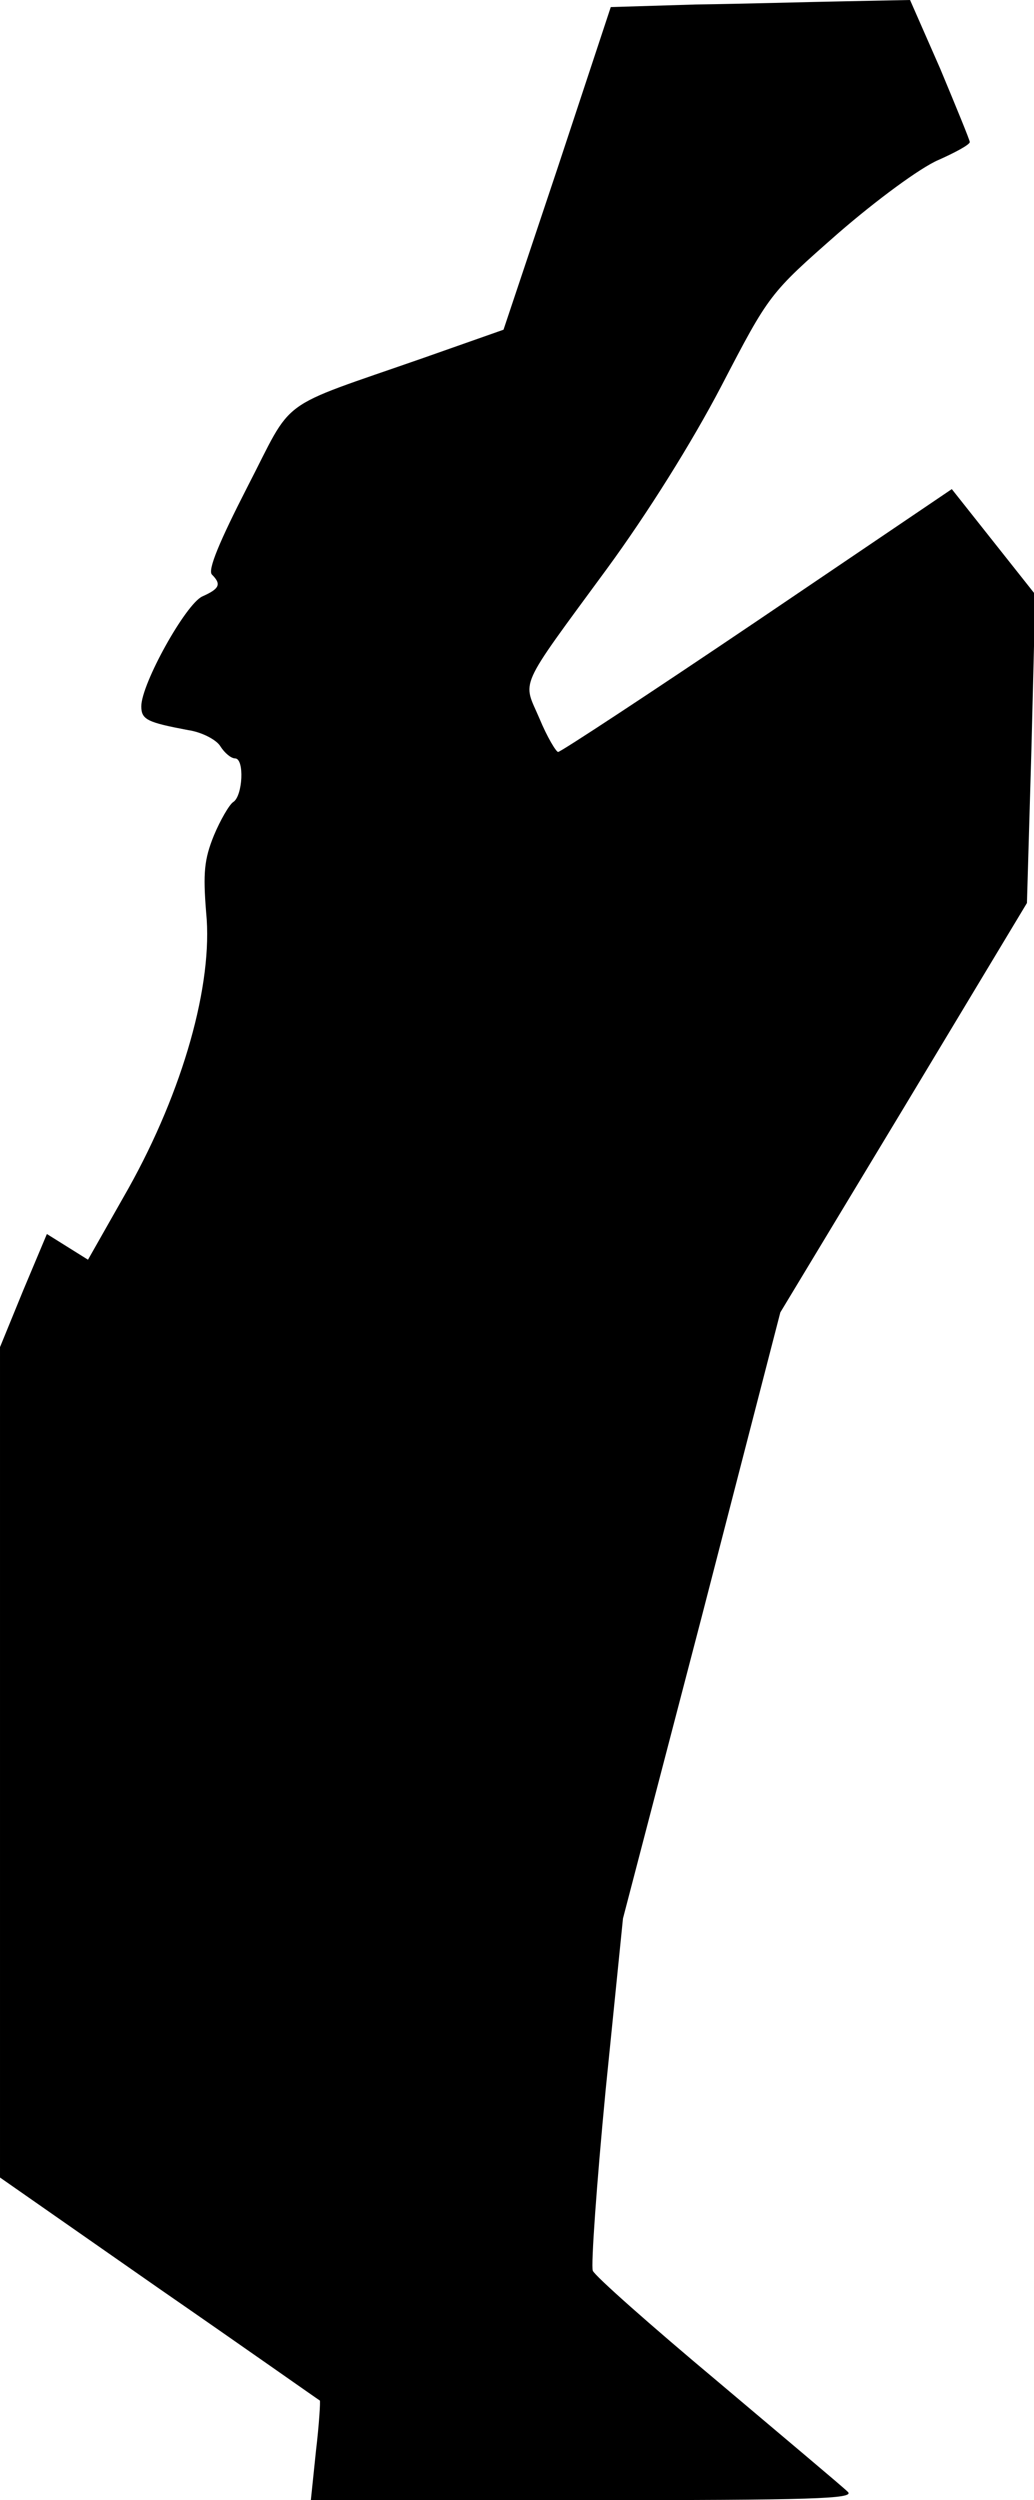 <?xml version="1.0" standalone="no"?>
<!DOCTYPE svg PUBLIC "-//W3C//DTD SVG 20010904//EN"
 "http://www.w3.org/TR/2001/REC-SVG-20010904/DTD/svg10.dtd">
<svg version="1.0" xmlns="http://www.w3.org/2000/svg"
 width="161pt" height="389pt" viewBox="0 0 161 389"
 preserveAspectRatio="xMidYMid meet">
<g transform="translate(0,389) scale(0.1,-0.1)"
fill="#000000" stroke="none">
<path fill="#000000" stroke="none" d="M1083 3883 l-132 -4 -83 -251 -84 -251
-125 -44 c-232 -81 -200 -58 -274 -201 -43 -84 -62 -129 -55 -136 15 -15 12
-22 -15 -34 -26 -12 -95 -136 -95 -171 0 -21 10 -25 73 -37 21 -3 44 -15 50
-25 7 -11 17 -19 23 -19 15 0 12 -59 -3 -68 -6 -4 -20 -28 -30 -52 -15 -37
-17 -58 -12 -120 11 -111 -36 -277 -121 -429 l-63 -111 -32 20 -32 20 -37 -88
-36 -88 0 -646 0 -646 248 -173 c136 -94 248 -173 250 -174 1 -1 -1 -36 -6
-78 l-8 -77 425 0 c357 0 423 2 411 13 -8 8 -100 85 -203 172 -104 87 -191
164 -194 172 -3 8 6 135 20 281 l27 267 123 471 122 472 192 318 192 319 7
240 6 240 -65 82 -65 82 -303 -205 c-166 -112 -306 -204 -310 -204 -3 0 -17
23 -29 52 -26 61 -36 41 105 233 63 86 132 196 178 284 75 144 75 144 182 238
60 52 128 102 156 114 27 12 49 24 49 28 0 3 -21 54 -46 114 l-47 107 -101 -2
c-55 -1 -160 -4 -233 -5z"/>
</g>
</svg>
